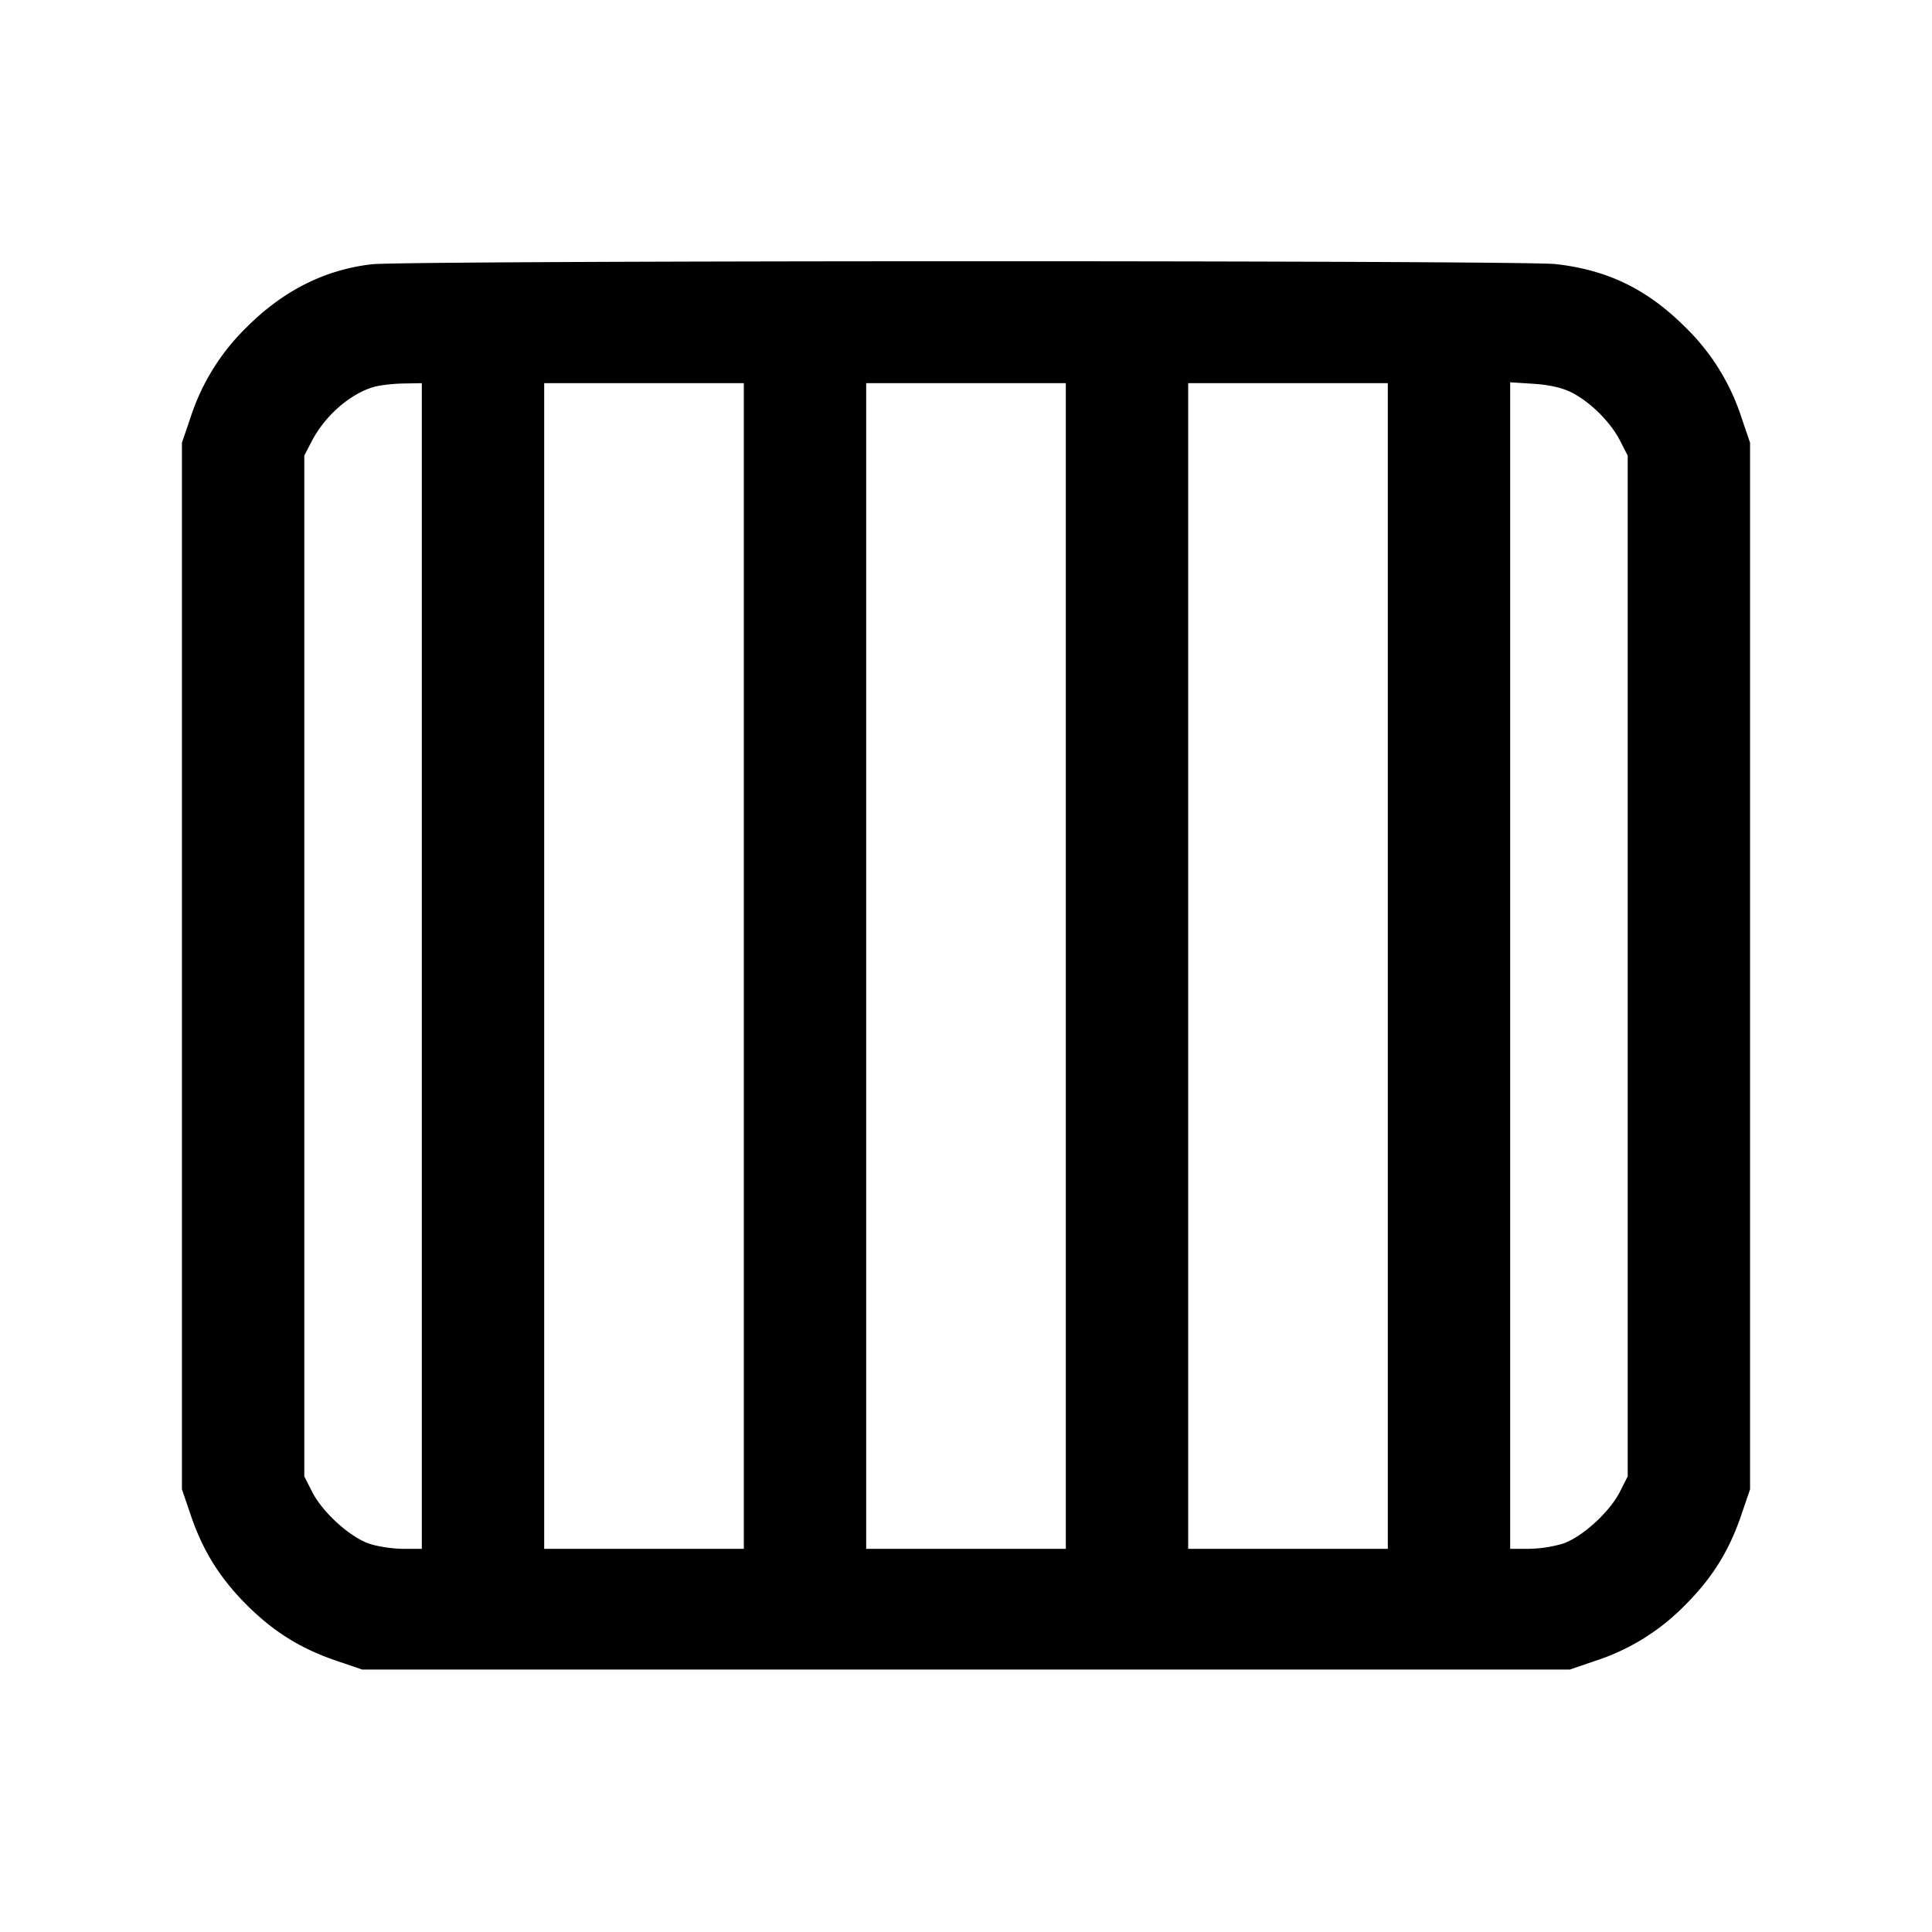 <svg xmlns="http://www.w3.org/2000/svg" viewBox="0 0 24 24"><path d="M4.617 3.283q-.873.101-1.552.781a2.74 2.74 0 0 0-.696 1.116l-.109.32v13l.109.32c.151.445.362.783.695 1.116s.671.544 1.116.695l.32.109h15l.32-.109a2.74 2.74 0 0 0 1.116-.695c.333-.333.544-.671.695-1.116l.109-.32v-13l-.109-.32a2.74 2.74 0 0 0-.696-1.116c-.472-.471-.961-.709-1.606-.783-.426-.049-14.293-.047-14.712.002M5.24 12v7.24h-.233c-.128 0-.318-.029-.421-.064-.24-.082-.577-.388-.707-.641l-.099-.195V5.66l.093-.18c.165-.317.477-.589.773-.674.074-.021.238-.04.364-.042l.23-.004zm4 0v7.24H6.76V4.76h2.48zm4 0v7.24h-2.48V4.76h2.48zm4 0v7.24h-2.48V4.76h2.48zm2.286-7.123c.233.12.481.367.598.596l.096.187v12.68l-.099.195c-.13.253-.467.559-.707.641a1.6 1.6 0 0 1-.421.064h-.233V4.749l.296.019q.295.02.47.109" fill-rule="evenodd"/></svg>
